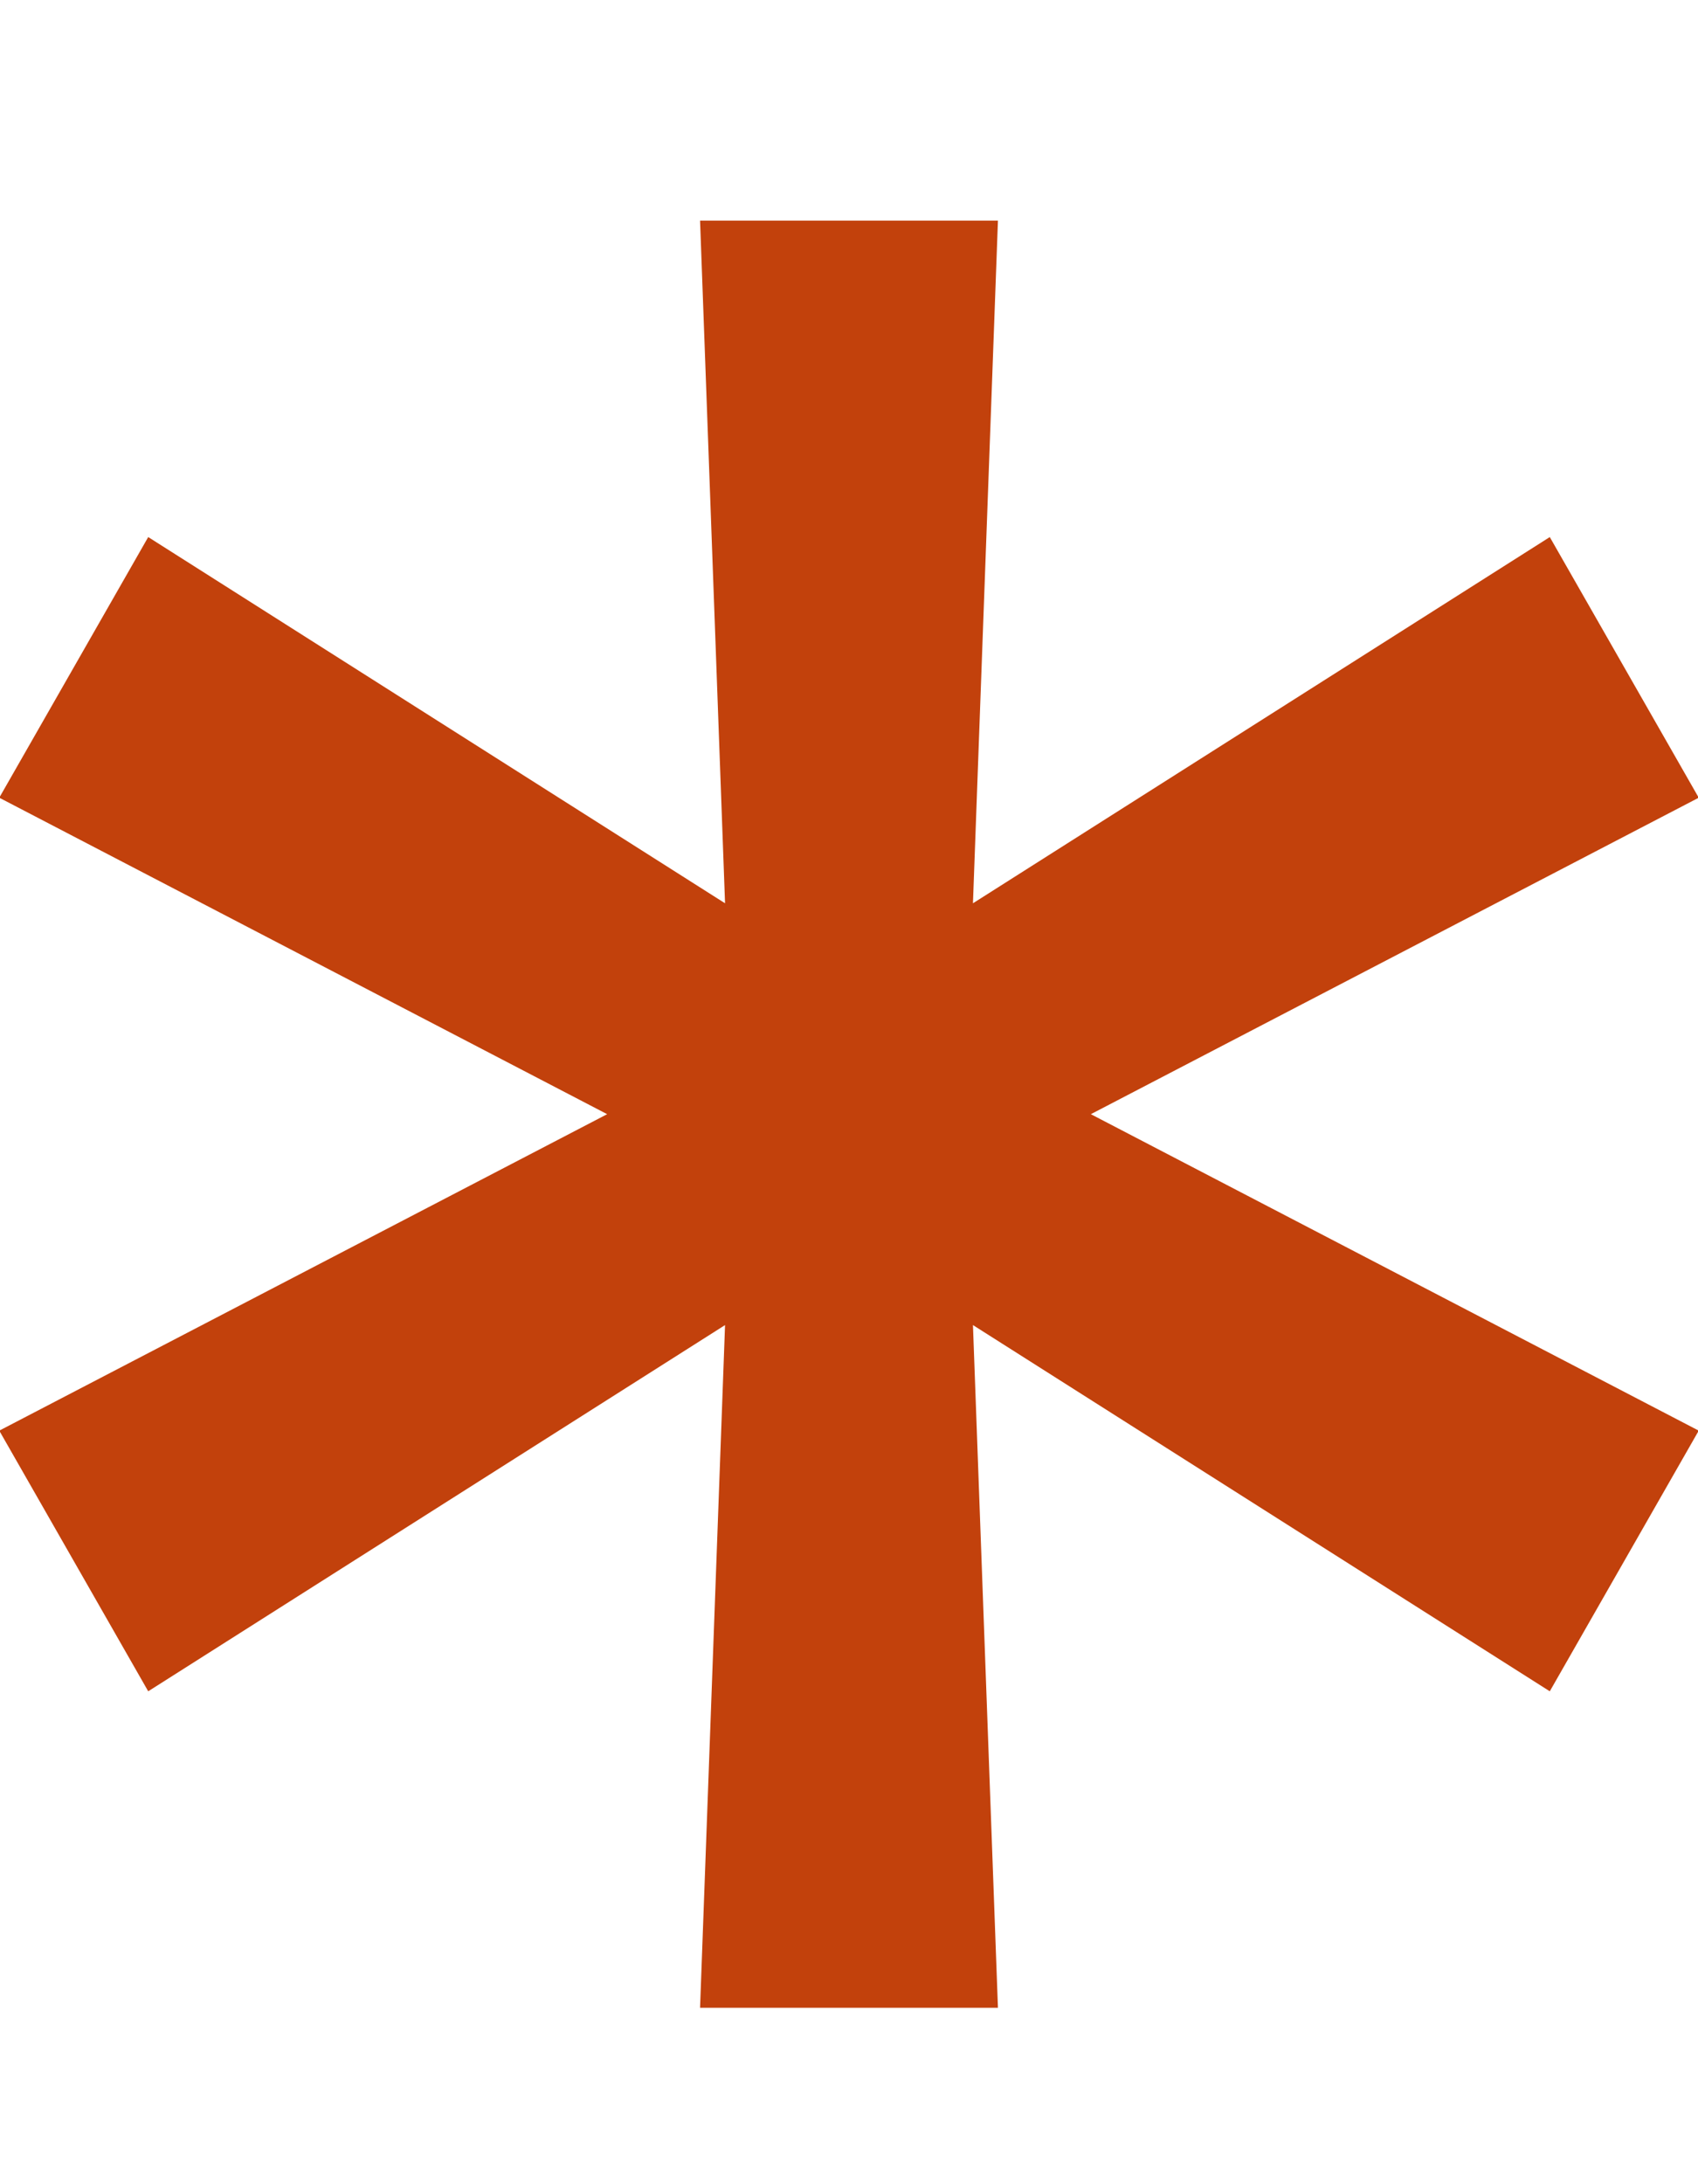 <svg width="7" height="9" viewBox="0 0 7 9" fill="none" xmlns="http://www.w3.org/2000/svg">
<path d="M2.886 8.273L2.989 5.46L0.611 6.969L-0.003 5.895L2.503 4.591L-0.003 3.287L0.611 2.213L2.989 3.722L2.886 0.909H4.114L4.011 3.722L6.389 2.213L7.003 3.287L4.497 4.591L7.003 5.895L6.389 6.969L4.011 5.46L4.114 8.273H2.886Z" fill="#C2410C"/>
</svg>

